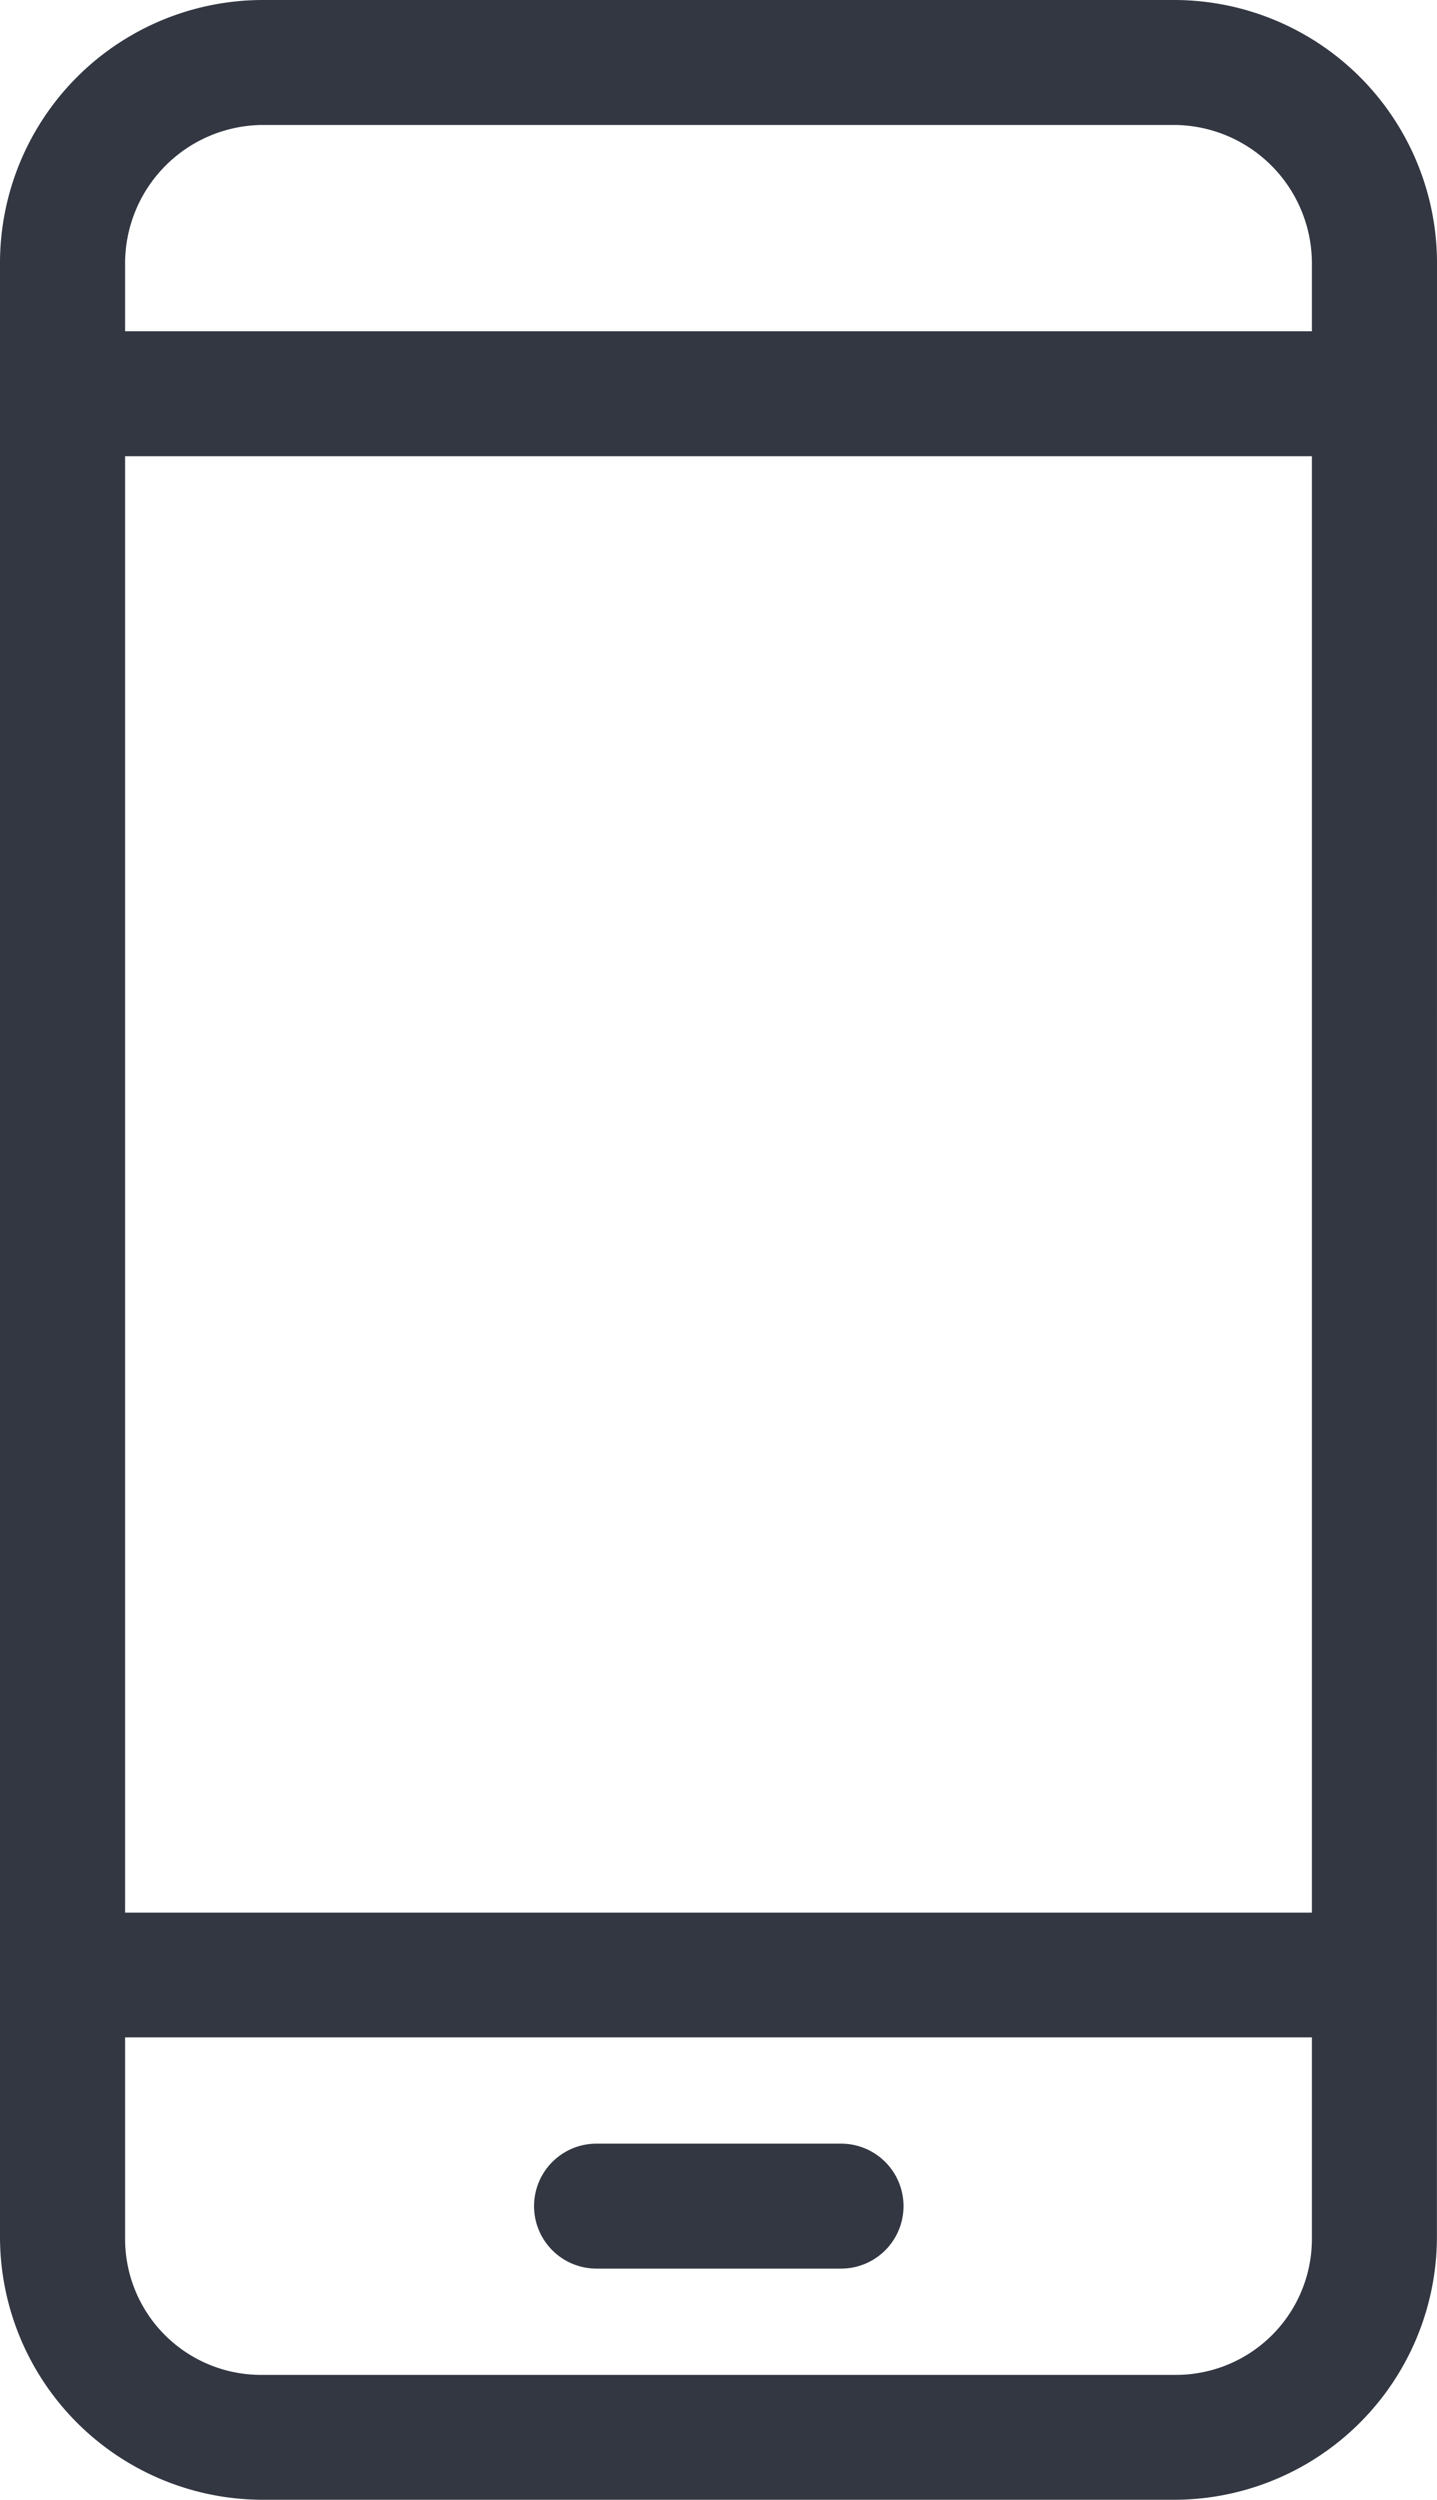 <svg xmlns="http://www.w3.org/2000/svg" width="17.436" height="30.323" viewBox="0 0 17.436 30.323"><g transform="translate(6.918)"><path d="M10.518,3.191A3.191,3.191,0,0,0,7.326,0H-3.726A3.191,3.191,0,0,0-6.918,3.191v23.94a3.191,3.191,0,0,0,3.192,3.191H7.326a3.191,3.191,0,0,0,3.191-3.191ZM-5.4,5.534H9V23.2H-5.4Zm1.66-4.018H7.342A1.68,1.68,0,0,1,9,3.21v.808H-5.4V3.21a1.68,1.68,0,0,1,1.66-1.694ZM7.342,28.807H-3.742A1.649,1.649,0,0,1-5.4,27.169V24.713H9V27.15a1.649,1.649,0,0,1-1.641,1.657Zm0,0" fill="#323742"/><path d="M103.6,428.75h-2.967a.758.758,0,0,0,0,1.516H103.6a.758.758,0,0,0,0-1.516Zm0,0" transform="translate(-100.313 -402.748)" fill="#323742"/></g></svg>
